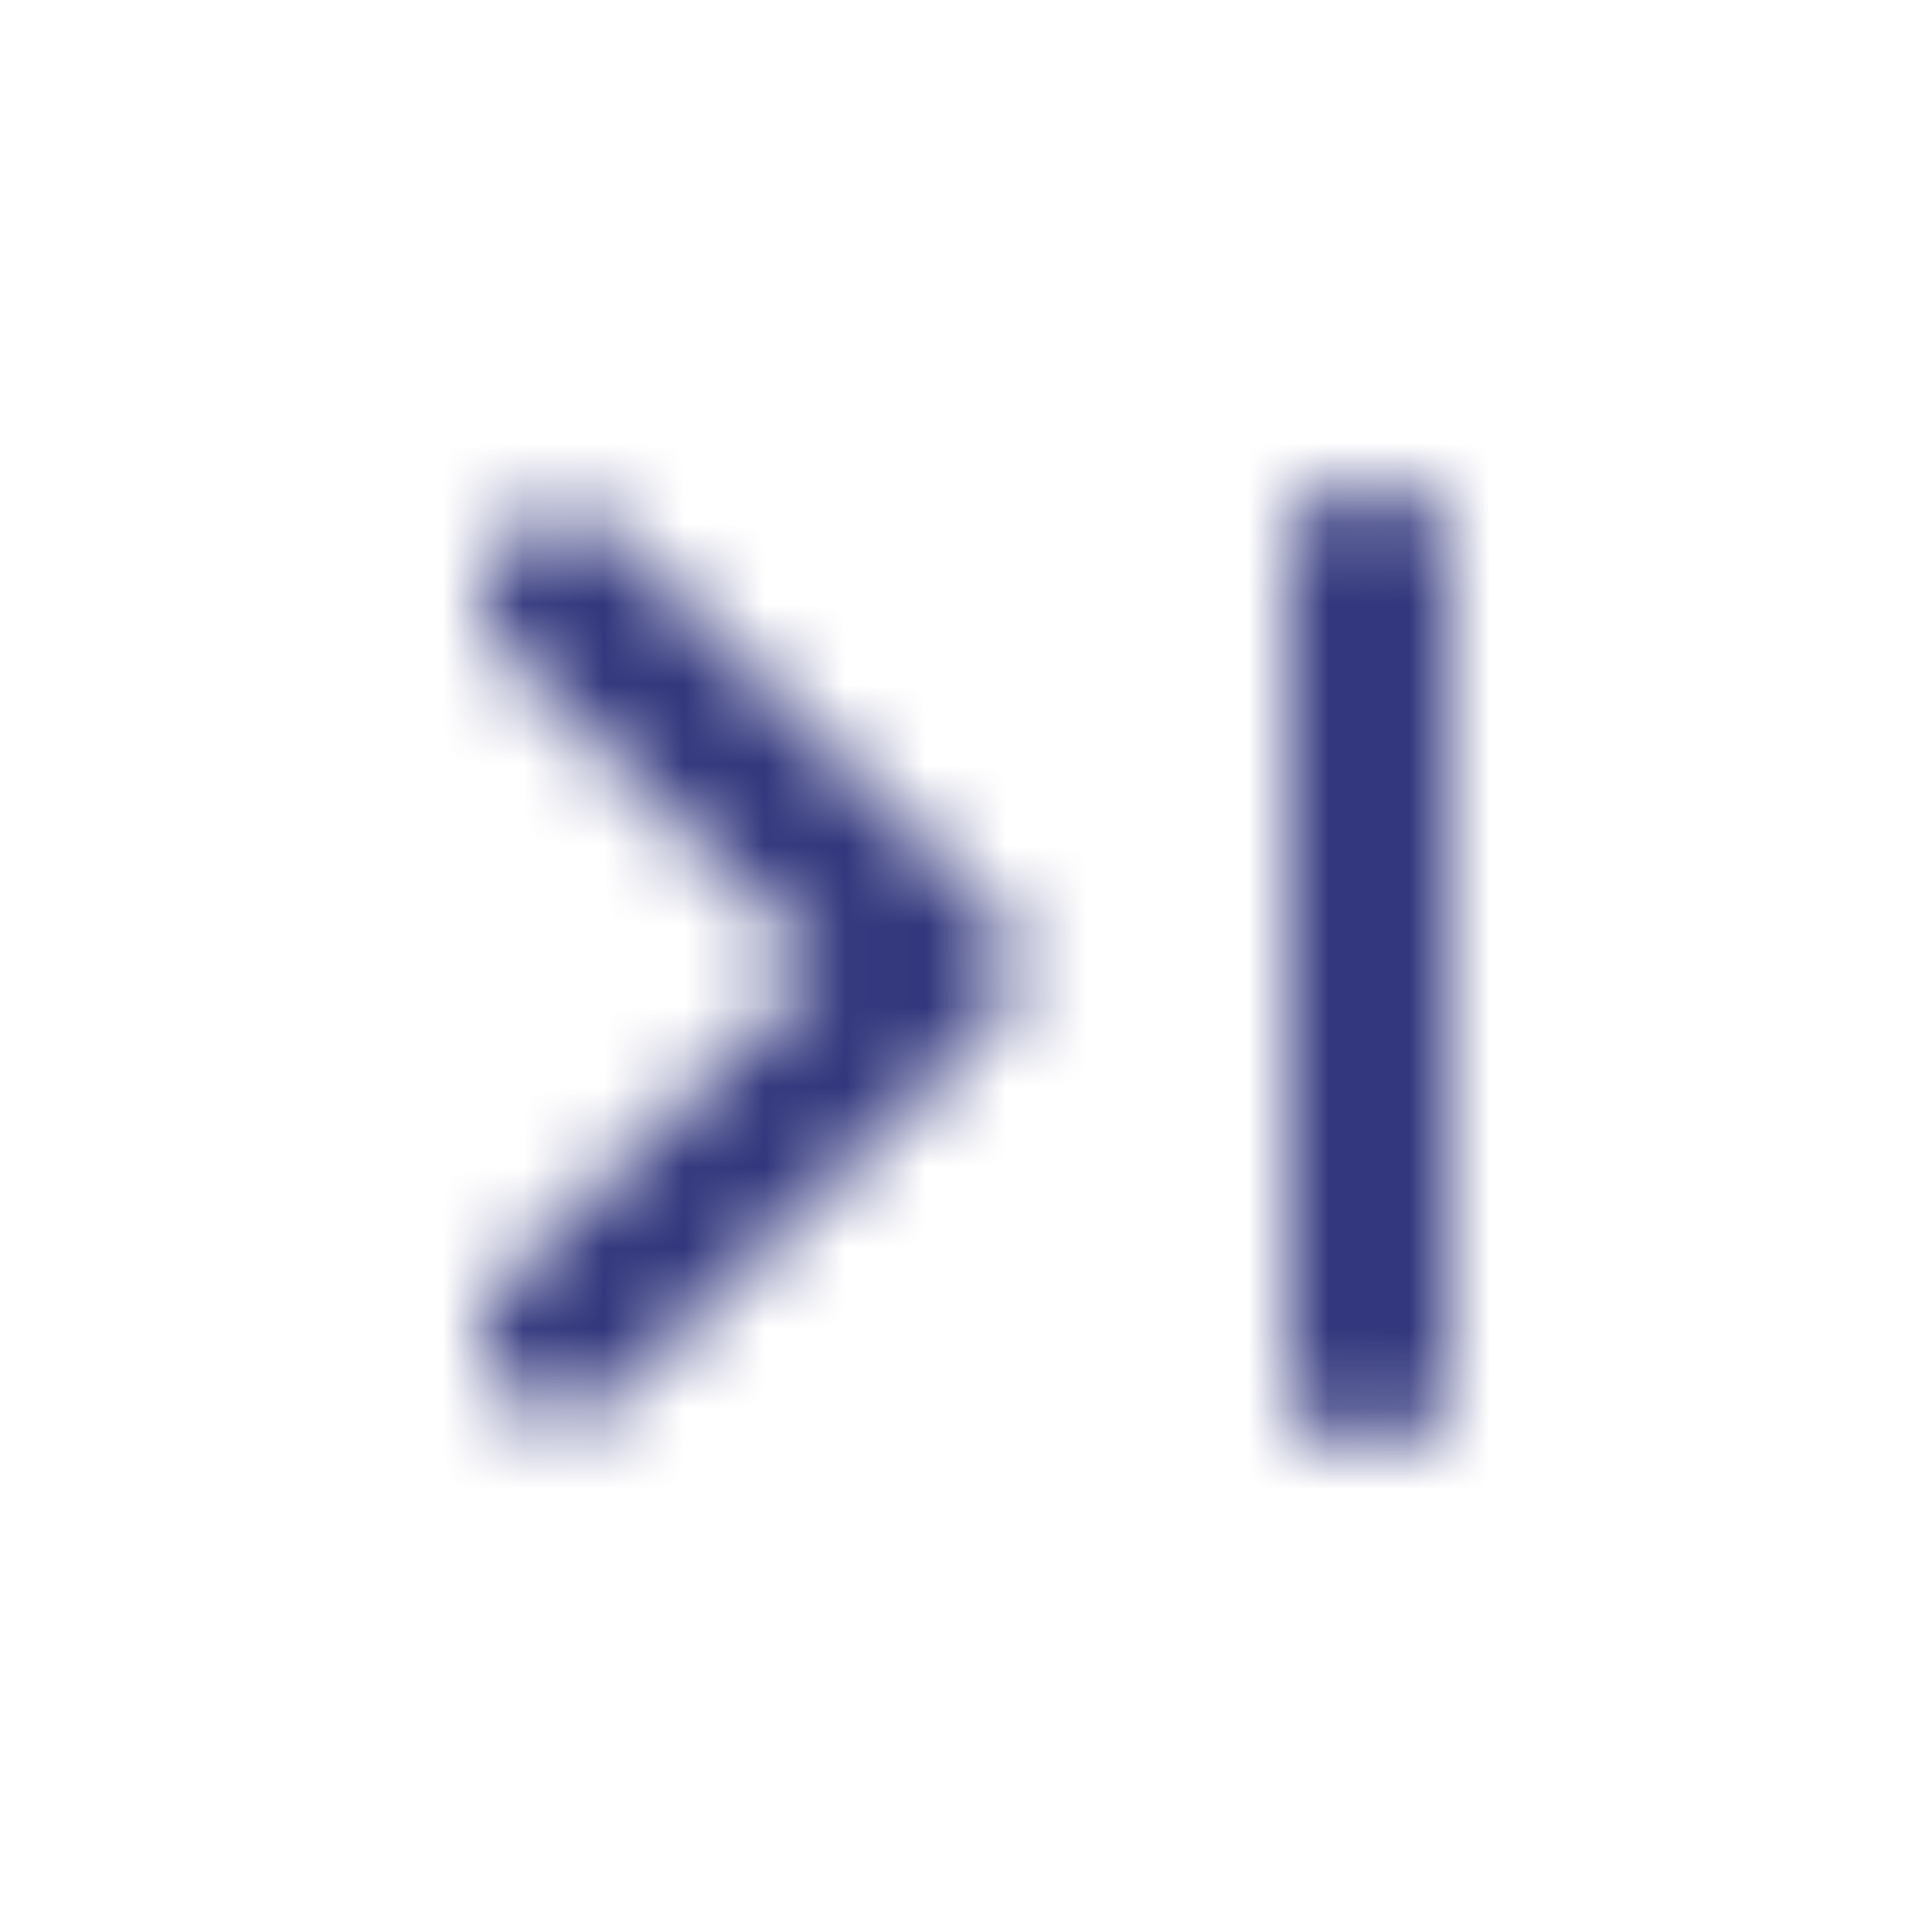 <svg xmlns="http://www.w3.org/2000/svg" xmlns:xlink="http://www.w3.org/1999/xlink" width="24" height="24" viewBox="0 0 24 24">
    <defs>
        <path id="a" d="M6.293 8.11c-.38-.38-.38-1.02 0-1.41a.996.996 0 0 1 1.41 0l4.59 4.6c.39.39.39 1.02 0 1.41l-4.59 4.59a.996.996 0 1 1-1.41-1.41l3.89-3.89-3.89-3.89zM17.003 6c.55 0 1 .45 1 1v10c0 .55-.45 1-1 1s-1-.45-1-1V7c0-.55.45-1 1-1z"/>
    </defs>
    <g fill="none" fill-rule="evenodd">
        <path d="M0 0h24v24H0z"/>
        <mask id="b" fill="#fff">
            <use xlink:href="#a"/>
        </mask>
        <g fill="#32377D" mask="url(#b)">
            <path d="M0 0h24v24H0z"/>
        </g>
    </g>
</svg>
